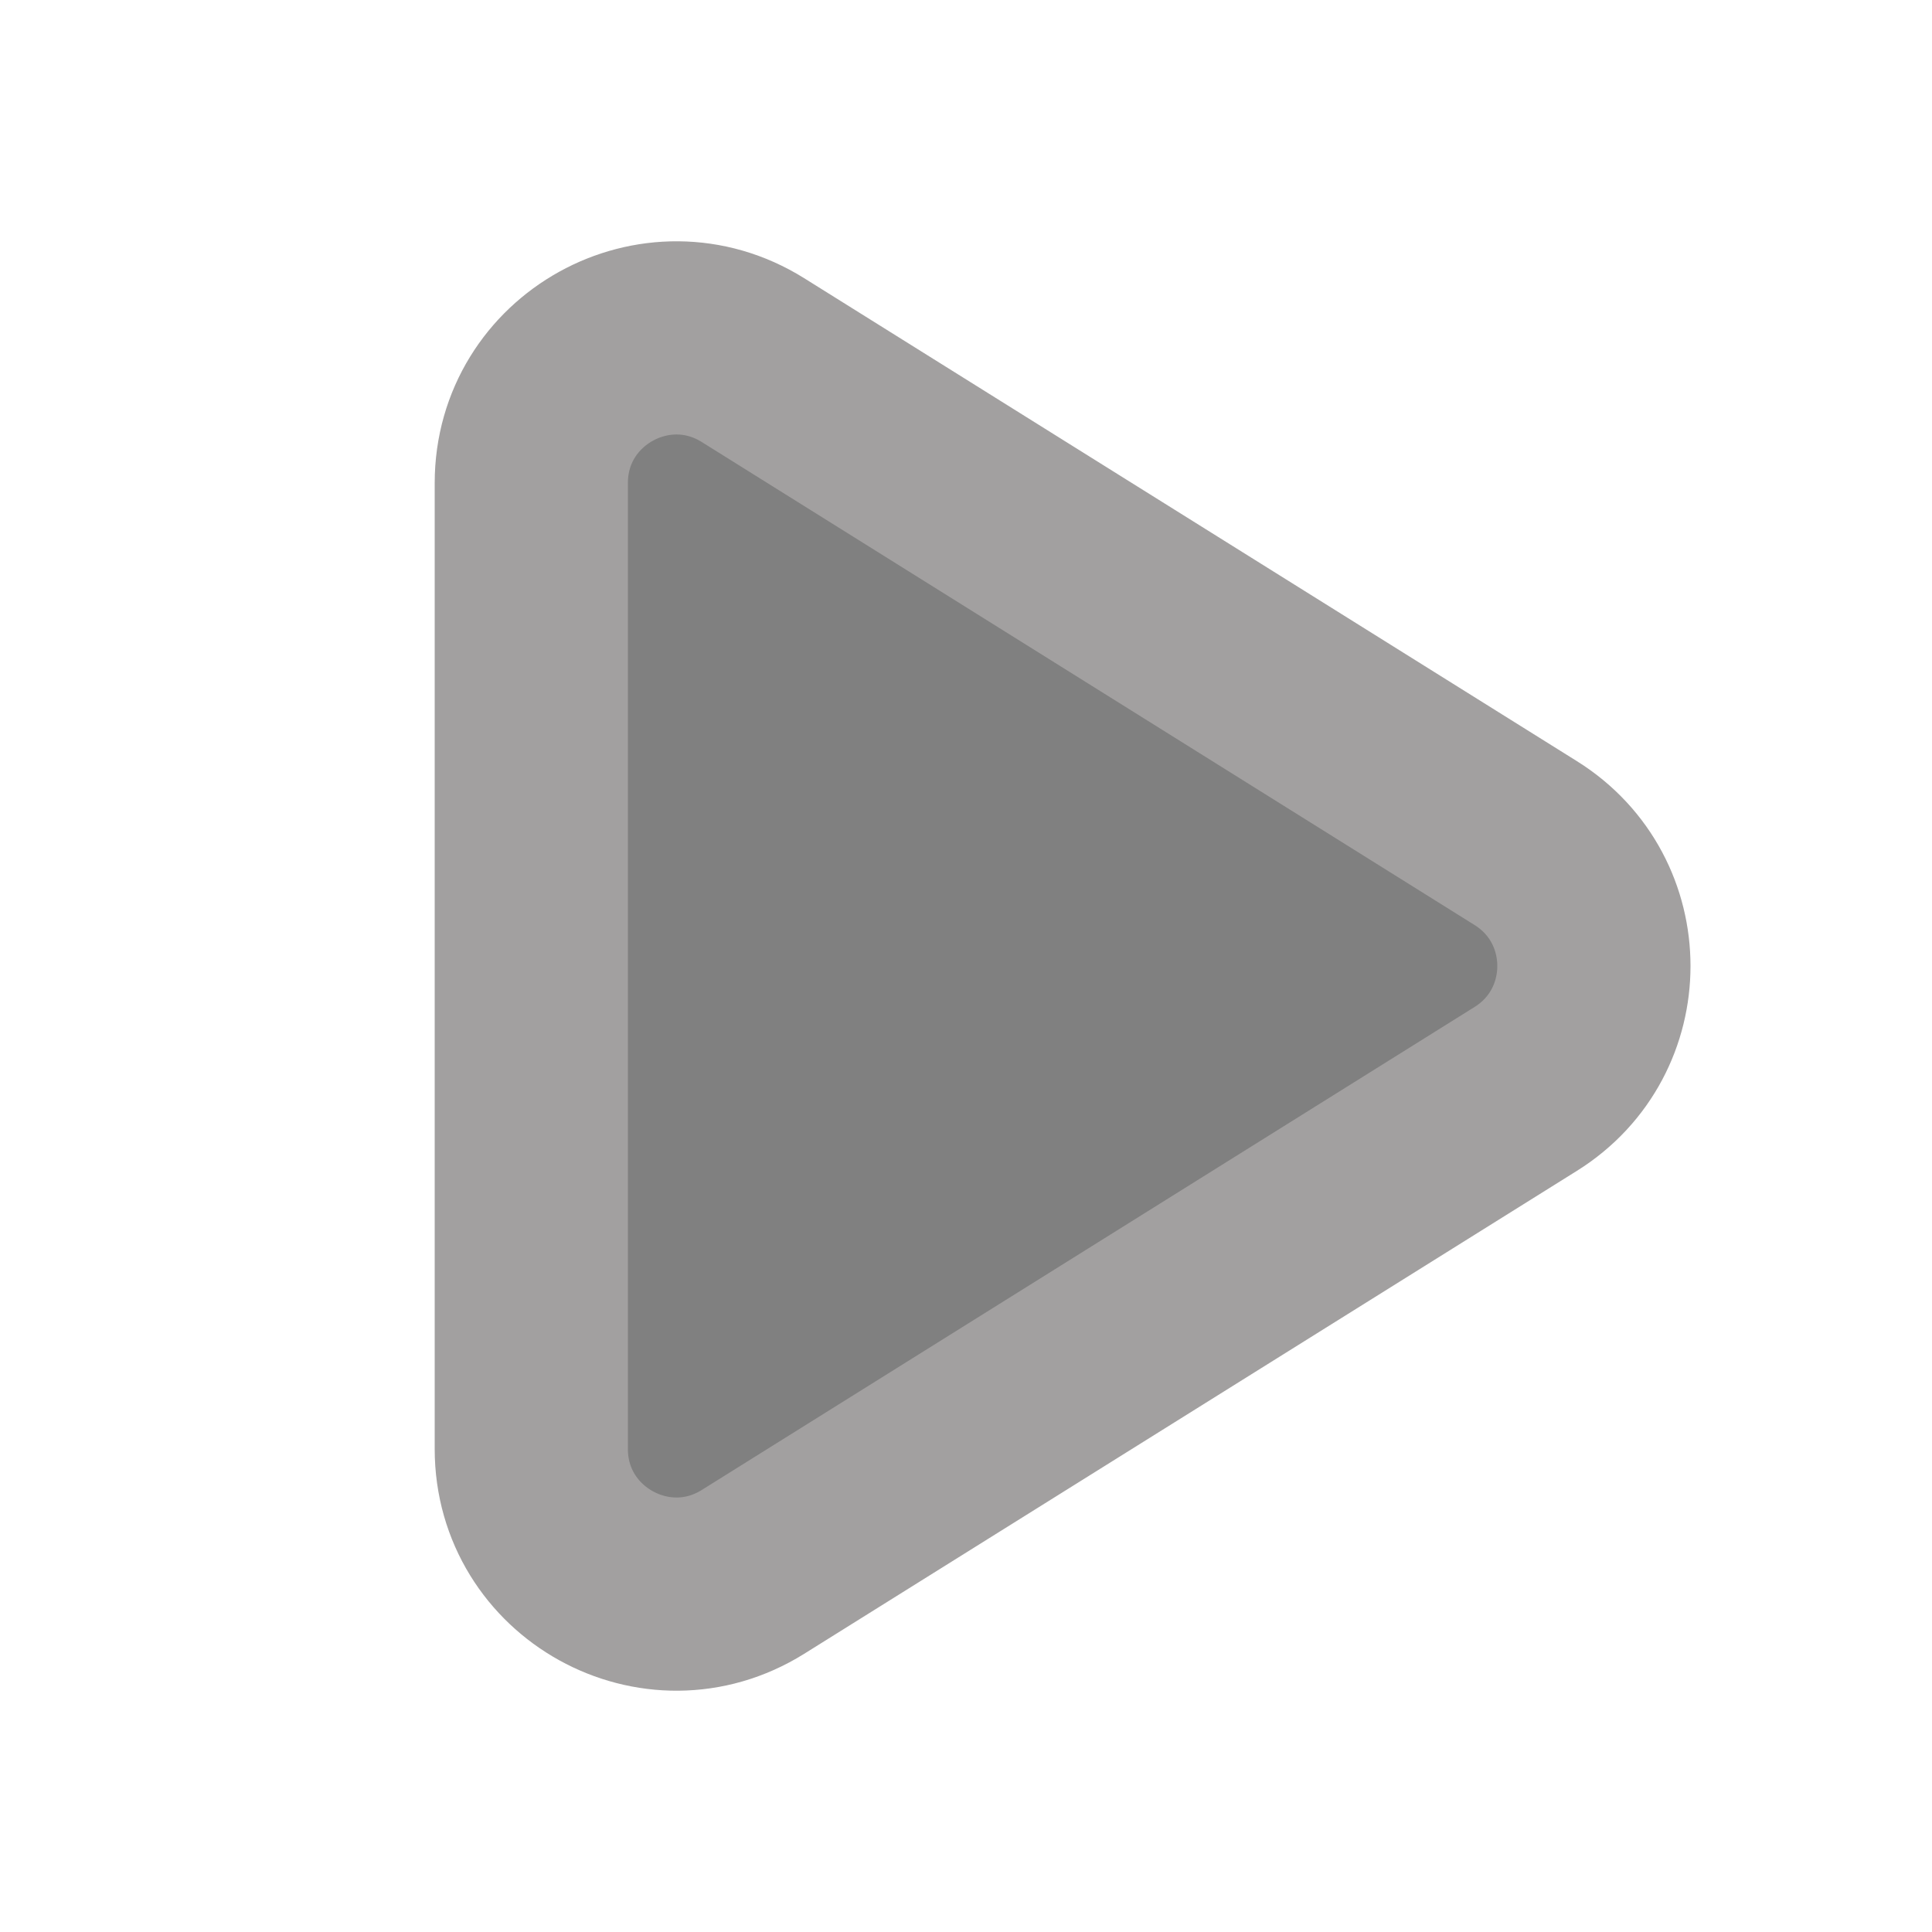 <svg viewBox="0 0 20 20" fill="none" xmlns="http://www.w3.org/2000/svg" stroke="#a2a0a0" stroke-width="2"><g id="SVGRepo_bgCarrier" stroke-width="0"></g><g id="SVGRepo_tracerCarrier" stroke-linecap="round" stroke-linejoin="round"></g><g id="SVGRepo_iconCarrier"> <path d="M15.795 11.272L7.795 16.272C6.796 16.896 5.5 16.178 5.5 15L5.5 5C5.5 3.822 6.796 3.104 7.795 3.728L15.795 8.728C16.735 9.316 16.735 10.684 15.795 11.272Z" fill="#808080"></path> </g></svg>